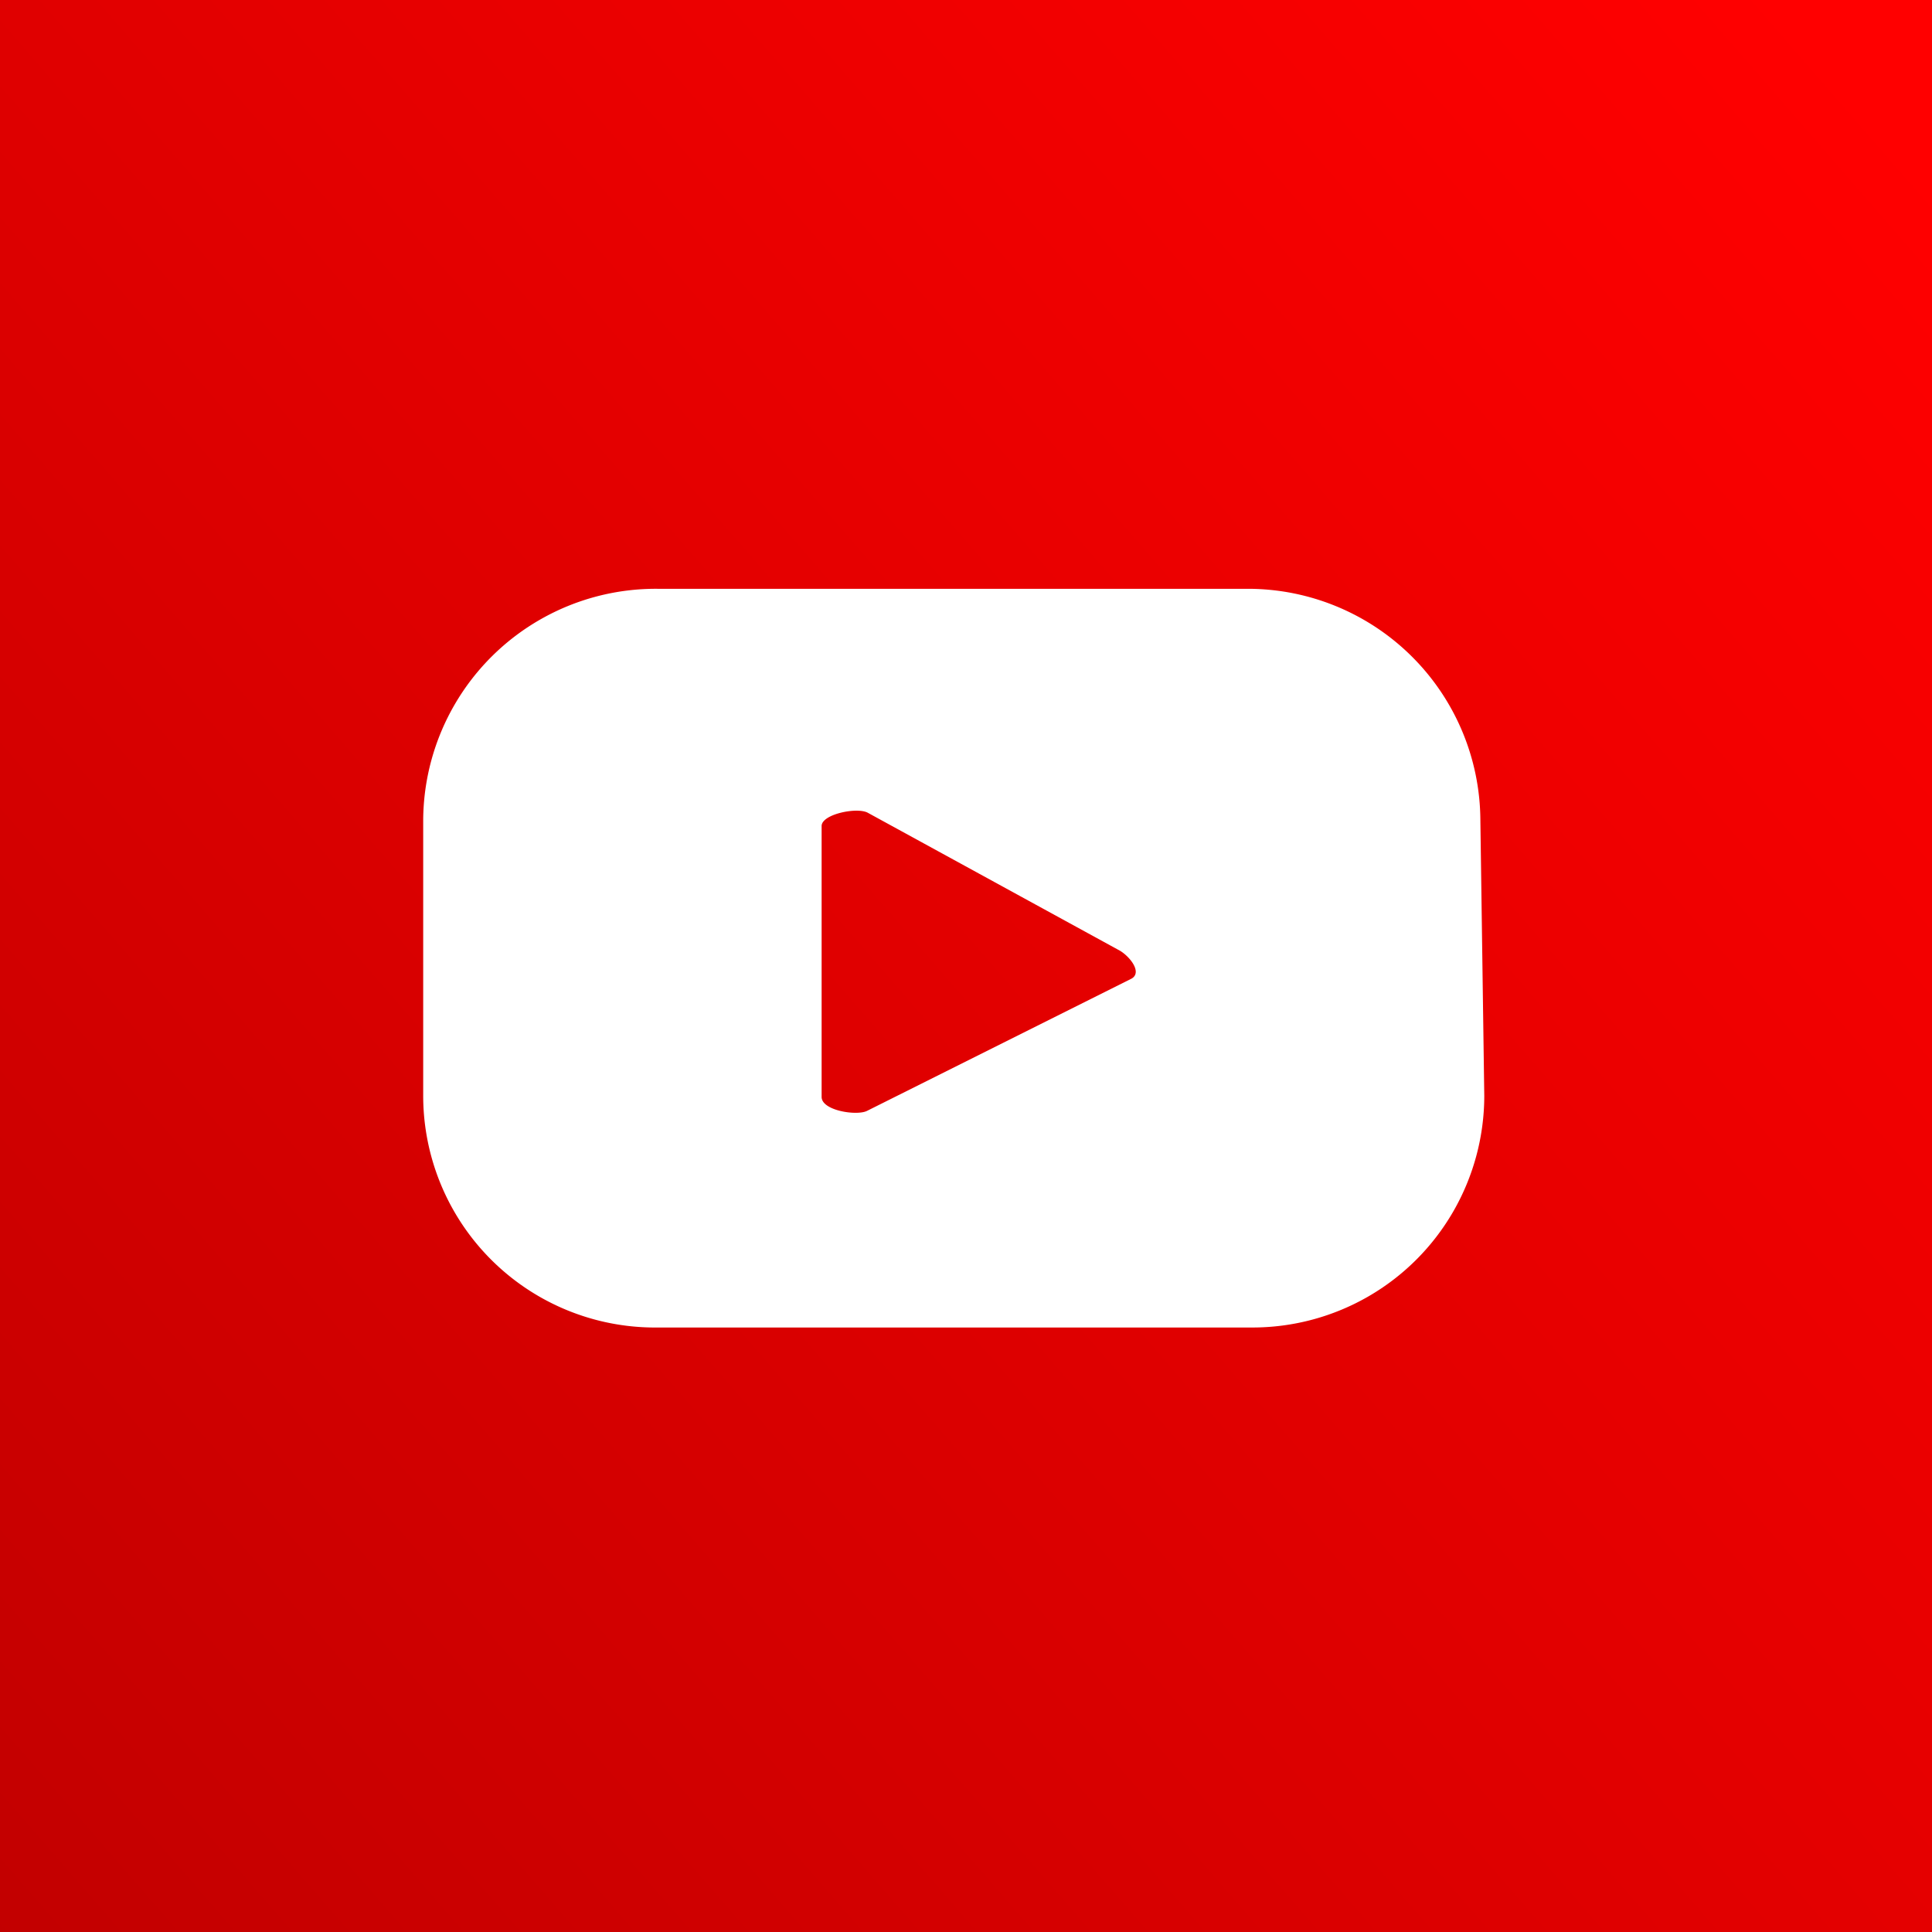 <svg xmlns="http://www.w3.org/2000/svg" xmlns:xlink="http://www.w3.org/1999/xlink" width="105" height="105" viewBox="0 0 105 105">
  <rect x="0" y="0" width="105" height="105" fill="#333333" stroke="none"/>
  <defs>
    <linearGradient id="linear-gradient" x1="0.099" x2="1.868" y2="2.035" gradientUnits="objectBoundingBox">
      <stop offset="0" stop-color="red"/>
      <stop offset="1" stop-color="#850000"/>
    </linearGradient>
  </defs>
  <g id="Group_29" data-name="Group 29" transform="translate(-845.268 -603)">
    <rect id="Rectangle_25" data-name="Rectangle 25" width="105" height="105" transform="translate(950.268 603) rotate(90)" fill="url(#linear-gradient)"/>
    <path id="Path_61" data-name="Path 61" d="M63.905,21.569A12.64,12.64,0,0,0,51.3,9H19.2A12.64,12.64,0,0,0,6.45,21.569V36.543A12.6,12.6,0,0,0,19.2,49.147H51.517a12.6,12.6,0,0,0,12.6-12.6Zm-18.96,8.618L30.581,37.369c-.539.287-2.478,0-2.478-.754V21.892c0-.646,1.939-1.041,2.514-.718l13.717,7.505C44.909,29.038,45.52,29.864,44.945,30.187Z" transform="translate(861.818 626)" fill="#fff"/>
  </g>
</svg>
